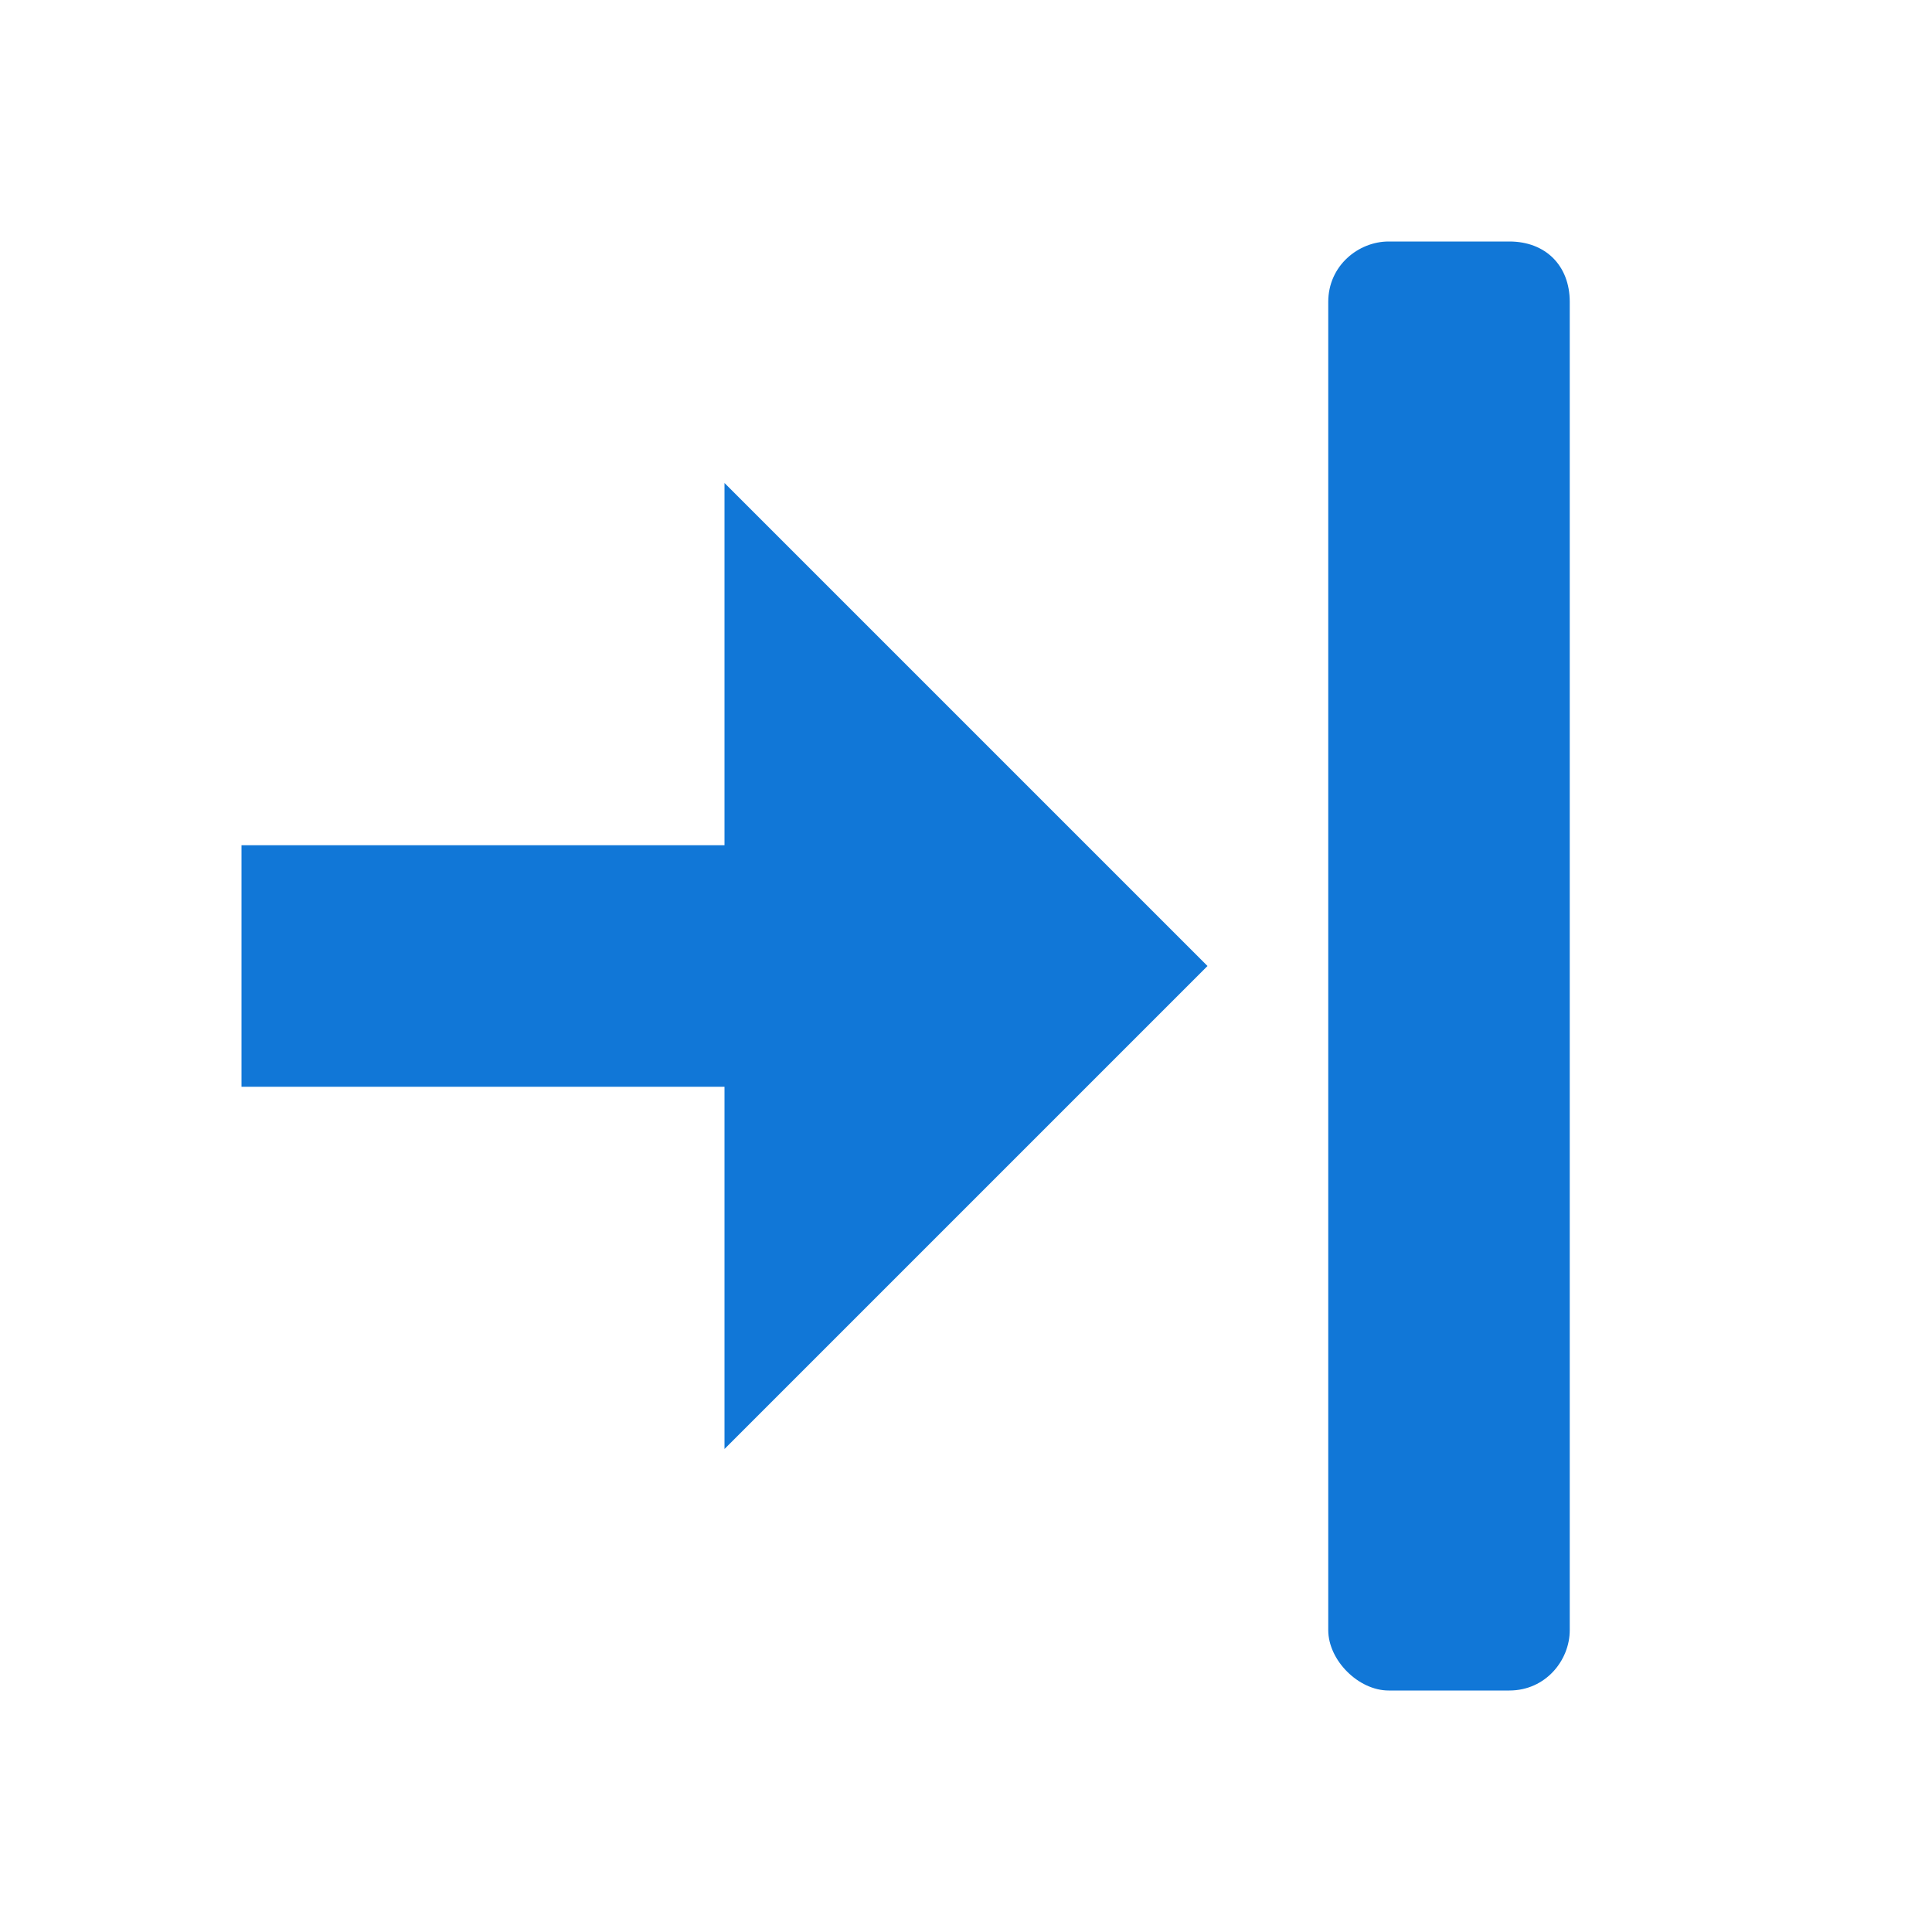 ﻿<?xml version='1.0' encoding='UTF-8'?>
<svg viewBox="-4 -8 32 32" xmlns="http://www.w3.org/2000/svg" >
  <g id="Layer_1" transform="translate(4, -8) rotate(90, 16, 16)" style="enable-background:new 0 0 32 32">
    <g id="Remove">
      <path d="M27, 18L5, 18C4.4, 18 4, 17.5 4, 17L4, 15C4, 14.4 4.4, 14 5, 14L27, 14C27.5, 14 28, 14.4 28, 15L28, 17C28, 17.5 27.5, 18 27, 18z" fill="#1177D7" class="Blue" />
    </g>
  </g>
  <g id="Layer_1" transform="translate(0, 0)" style="enable-background:new 0 0 16 16">
    <g id="Arrow1Right">
      <polygon points="0,6 0,10 8,10 8,16 16,8 8,0 8,6  " fill="#1177D7" class="Blue" />
    </g>
  </g>
</svg>